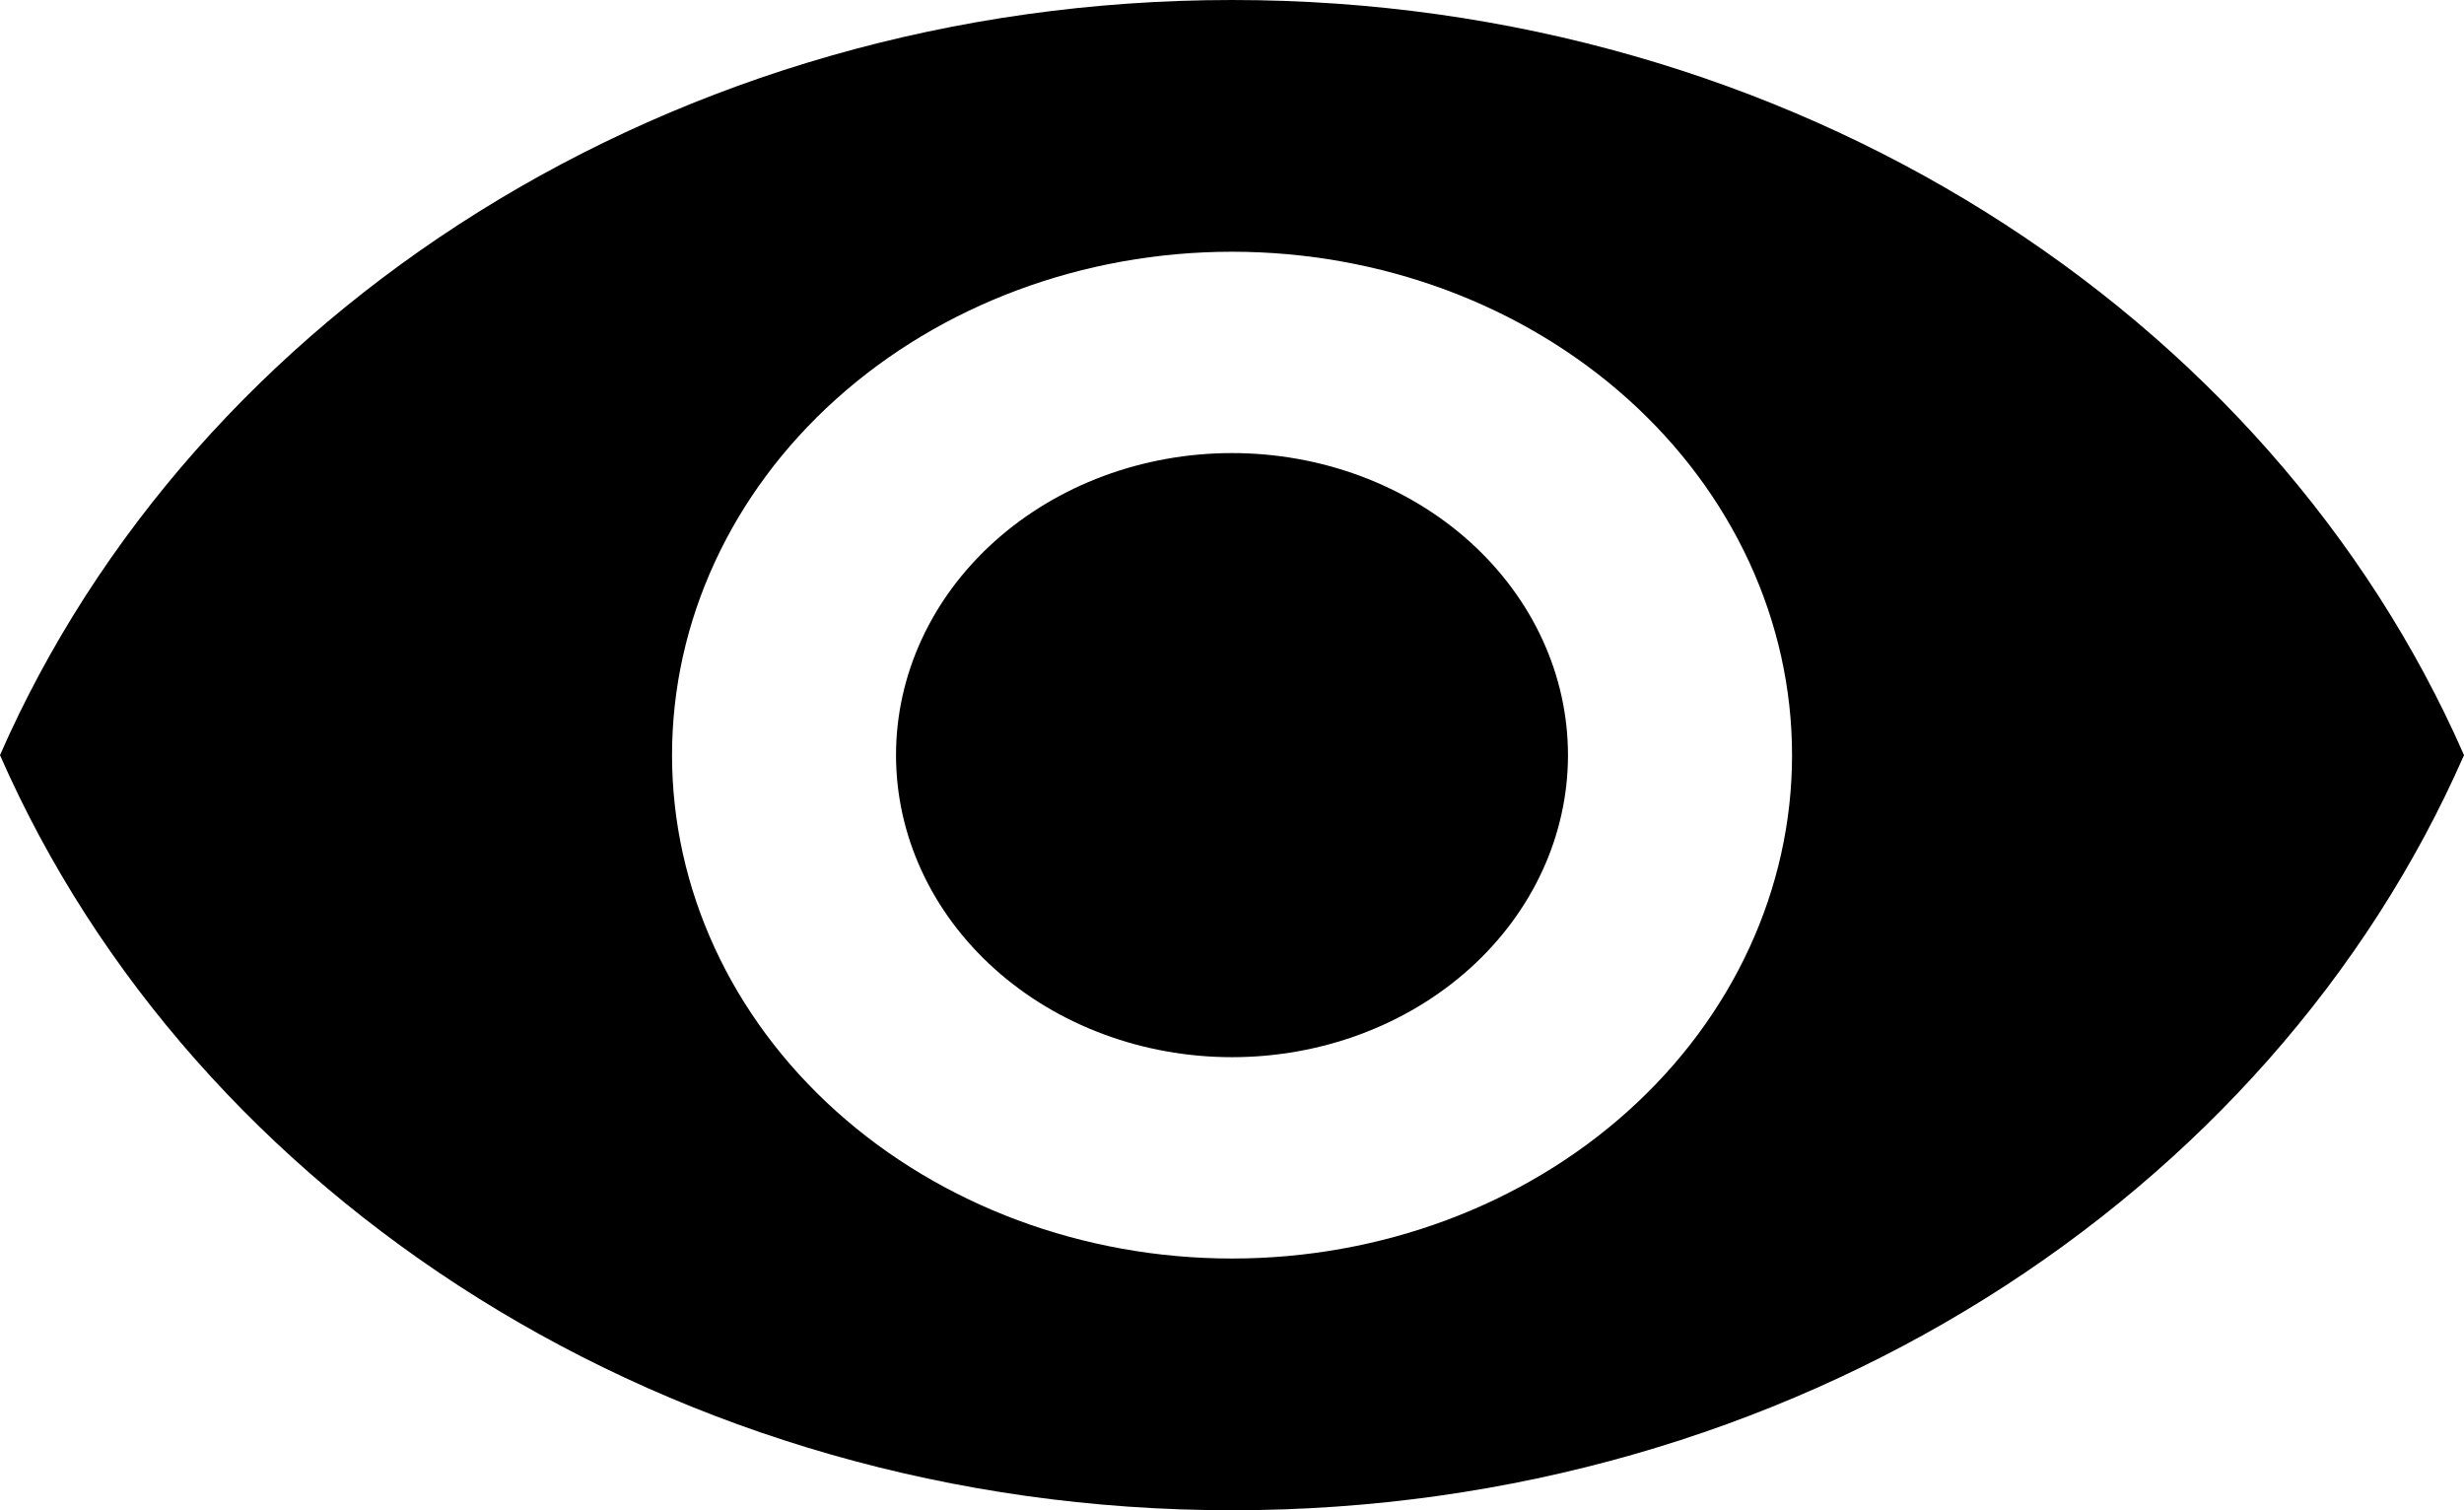 <svg width="31" height="19" viewBox="0 0 31 19" fill="none" xmlns="http://www.w3.org/2000/svg">
<path d="M15.5 5.7C14.379 5.7 13.304 6.1 12.511 6.813C11.718 7.526 11.273 8.492 11.273 9.5C11.273 10.508 11.718 11.474 12.511 12.187C13.304 12.9 14.379 13.3 15.5 13.3C16.621 13.3 17.696 12.9 18.489 12.187C19.282 11.474 19.727 10.508 19.727 9.5C19.727 8.492 19.282 7.526 18.489 6.813C17.696 6.1 16.621 5.7 15.5 5.7ZM15.5 15.833C13.631 15.833 11.839 15.166 10.518 13.978C9.197 12.791 8.455 11.18 8.455 9.5C8.455 7.82 9.197 6.209 10.518 5.022C11.839 3.834 13.631 3.167 15.5 3.167C17.369 3.167 19.161 3.834 20.482 5.022C21.803 6.209 22.546 7.82 22.546 9.5C22.546 11.18 21.803 12.791 20.482 13.978C19.161 15.166 17.369 15.833 15.5 15.833ZM15.5 0C8.455 0 2.438 3.939 0 9.5C2.438 15.061 8.455 19 15.5 19C22.546 19 28.562 15.061 31 9.5C28.562 3.939 22.546 0 15.5 0Z" fill="black"/>
</svg>

